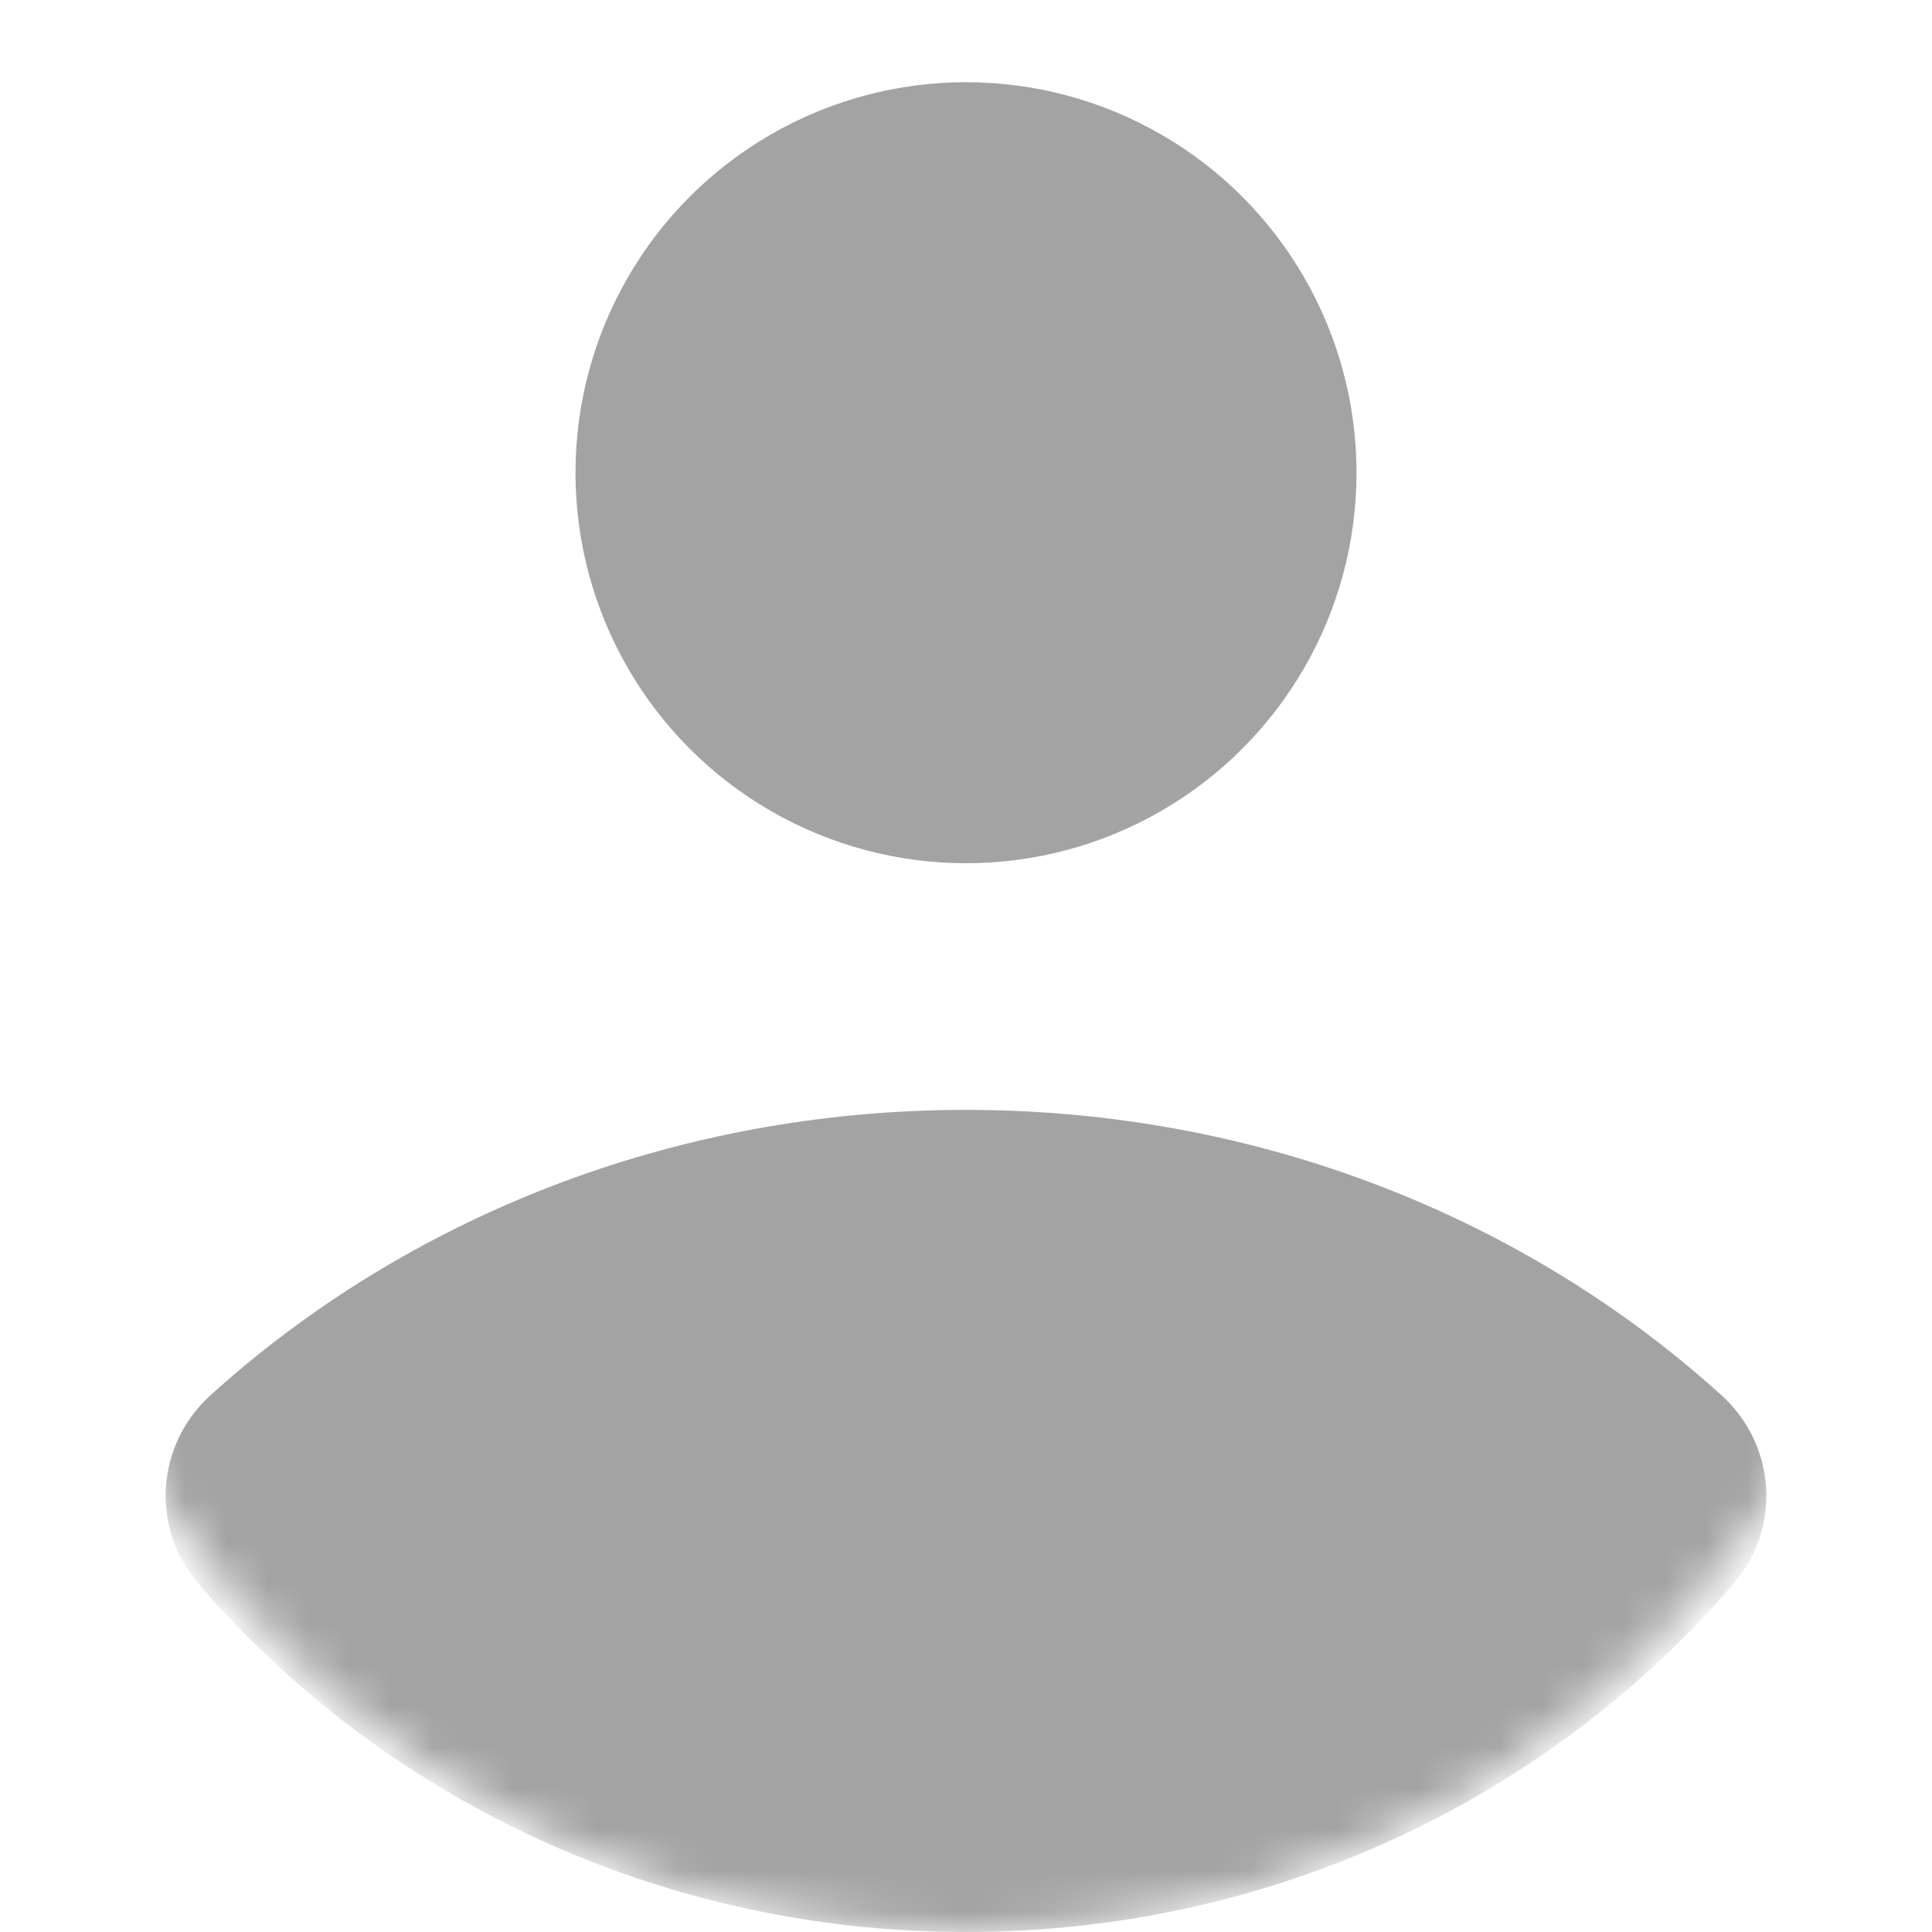 <svg width="47" height="47" viewBox="0 0 47 47" fill="none" xmlns="http://www.w3.org/2000/svg">
<mask id="mask0_535_16" style="mask-type:alpha" maskUnits="userSpaceOnUse" x="0" y="0" width="47" height="47">
<circle cx="23.5" cy="23.5" r="23.5" fill="white"/>
</mask>
<g mask="url(#mask0_535_16)">
<path d="M4.826 38.525C3.656 37.165 3.793 35.144 5.124 33.94C9.871 29.645 16.353 27 23.5 27C30.647 27 37.129 29.645 41.876 33.94C43.206 35.144 43.344 37.165 42.174 38.525C37.719 43.704 31.007 47 23.5 47C15.993 47 9.281 43.704 4.826 38.525Z" fill="#A3A3A3"/>
<circle cx="23.5" cy="11.5" r="9.5" fill="#A3A3A3"/>
</g>
</svg>

